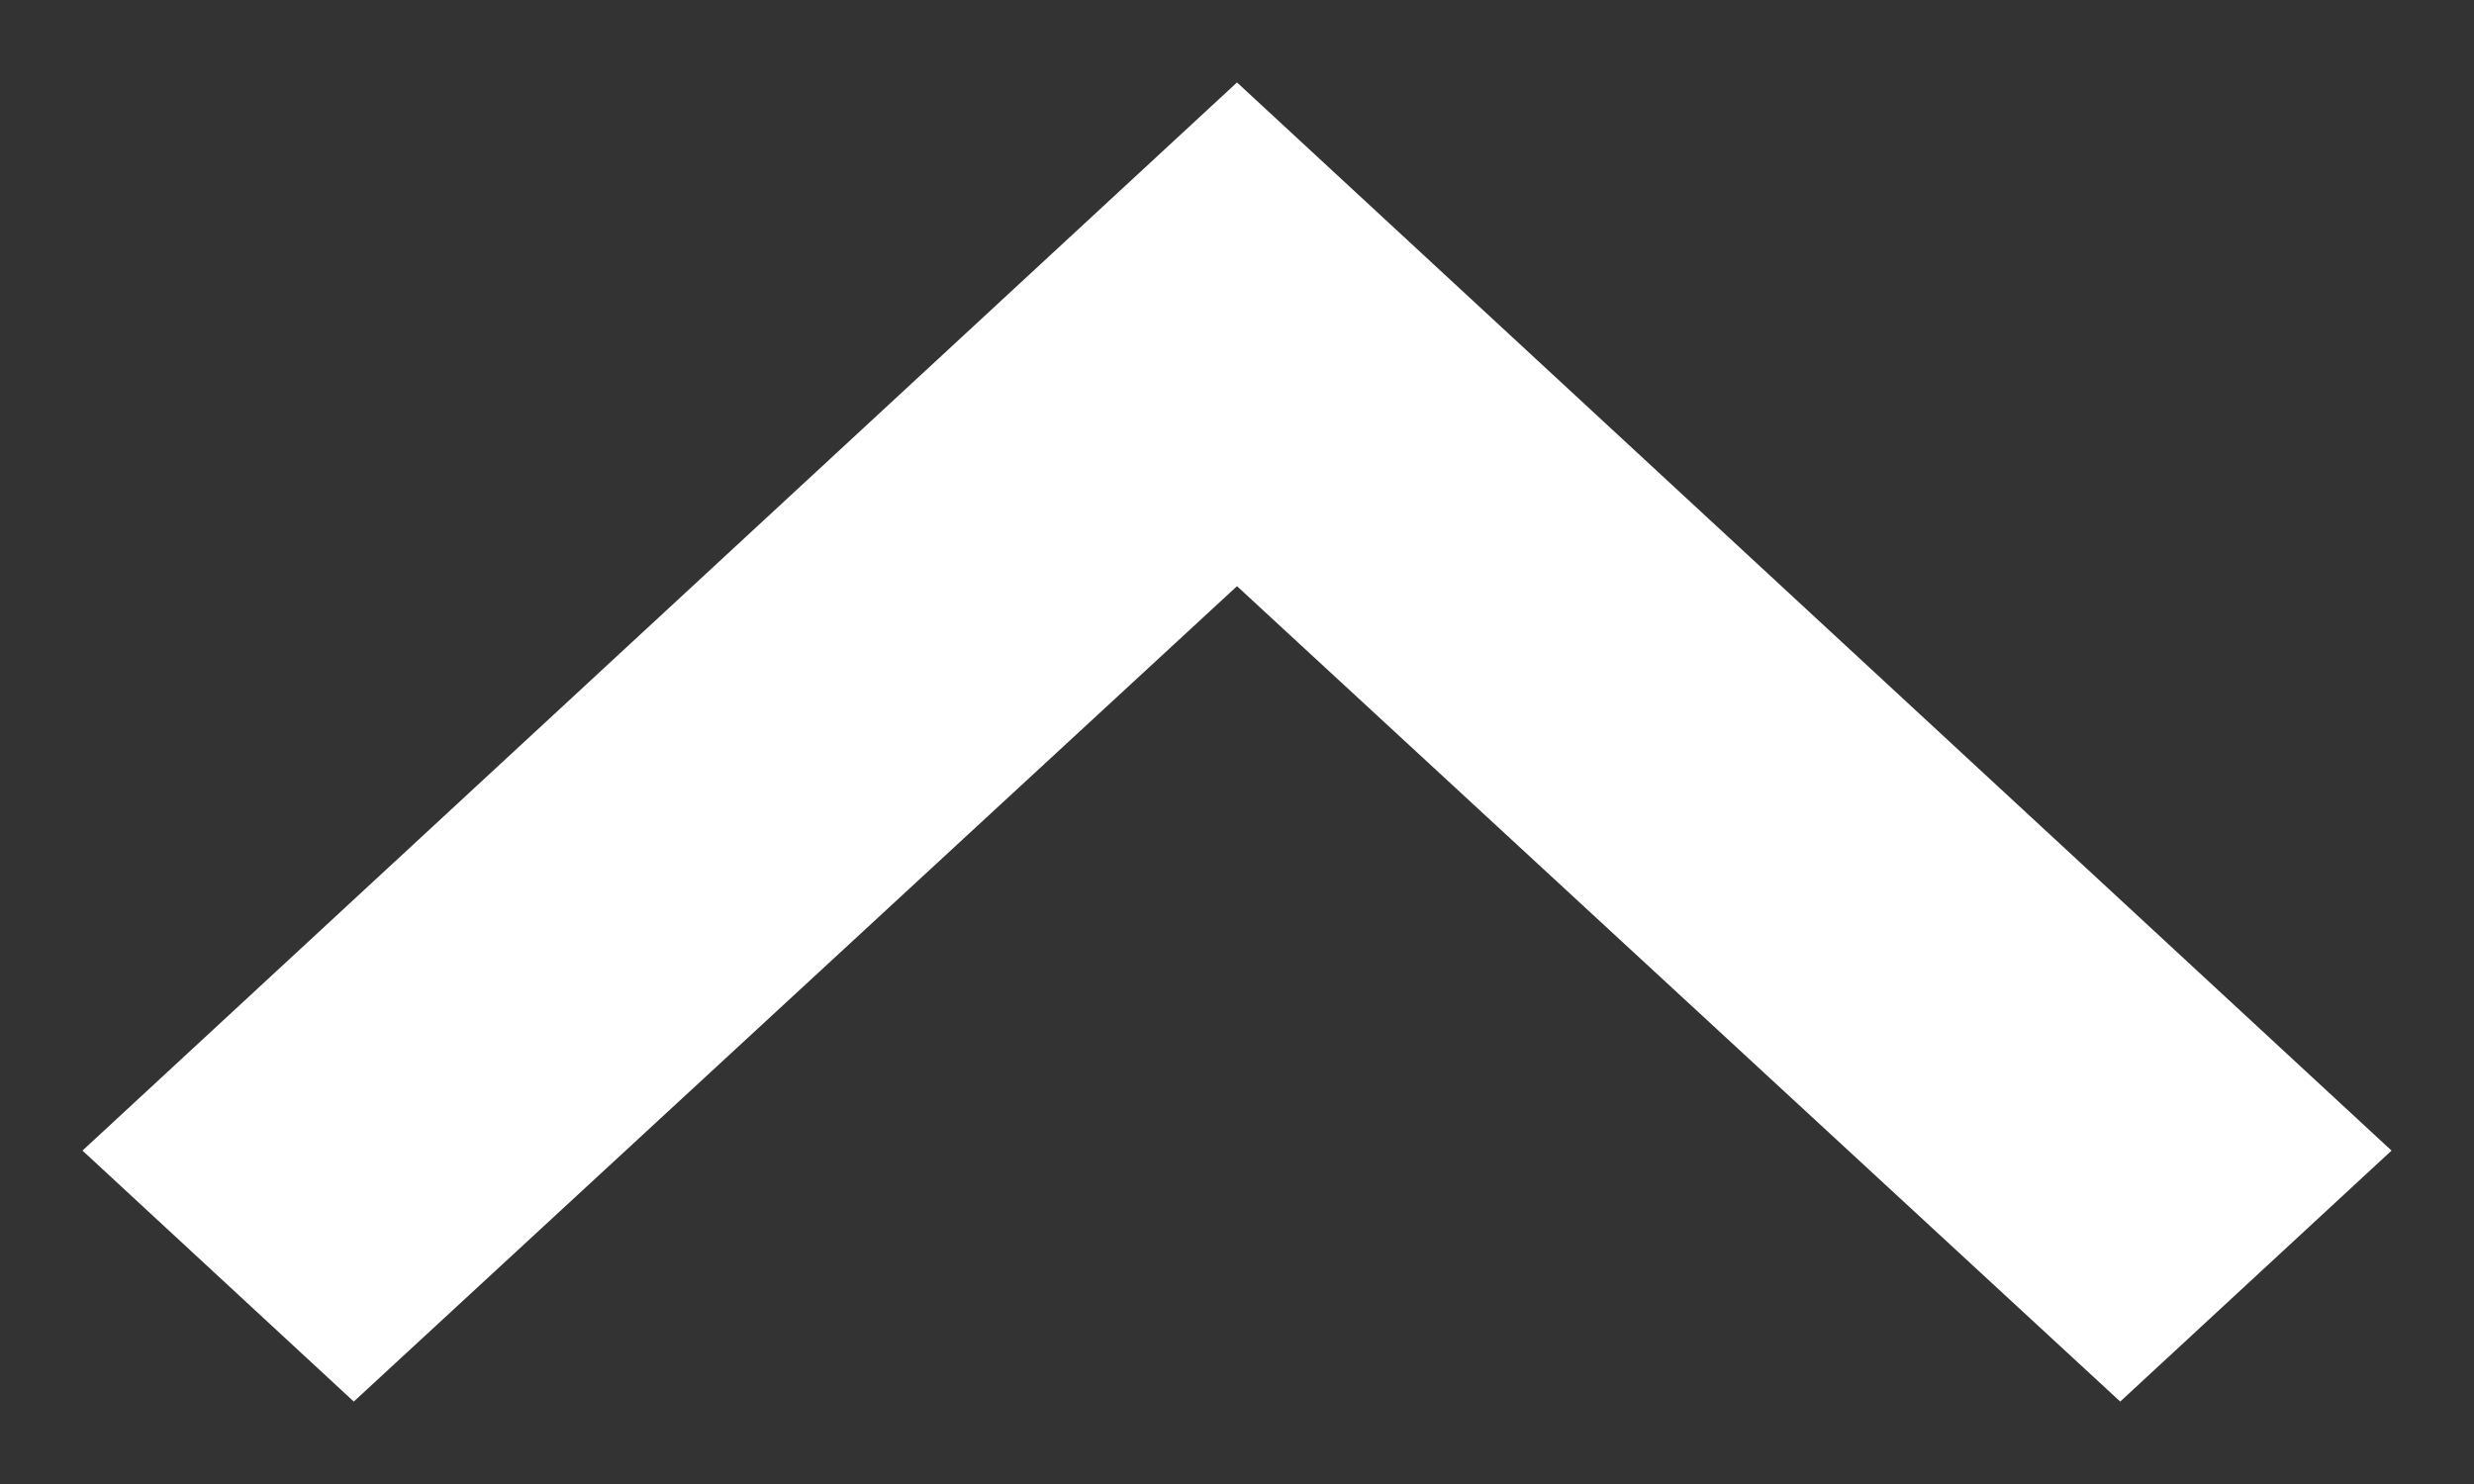 <svg xmlns="http://www.w3.org/2000/svg" width="15" height="9" fill="none">
  <rect width="100%" height="100%" fill="#333333" stroke="none"/>
  <path fill="#fff" d="M2.145 8.5.5 6.978 7.5.5l7 6.478L12.855 8.5 7.5 3.555 2.145 8.5Z"/>
</svg>
